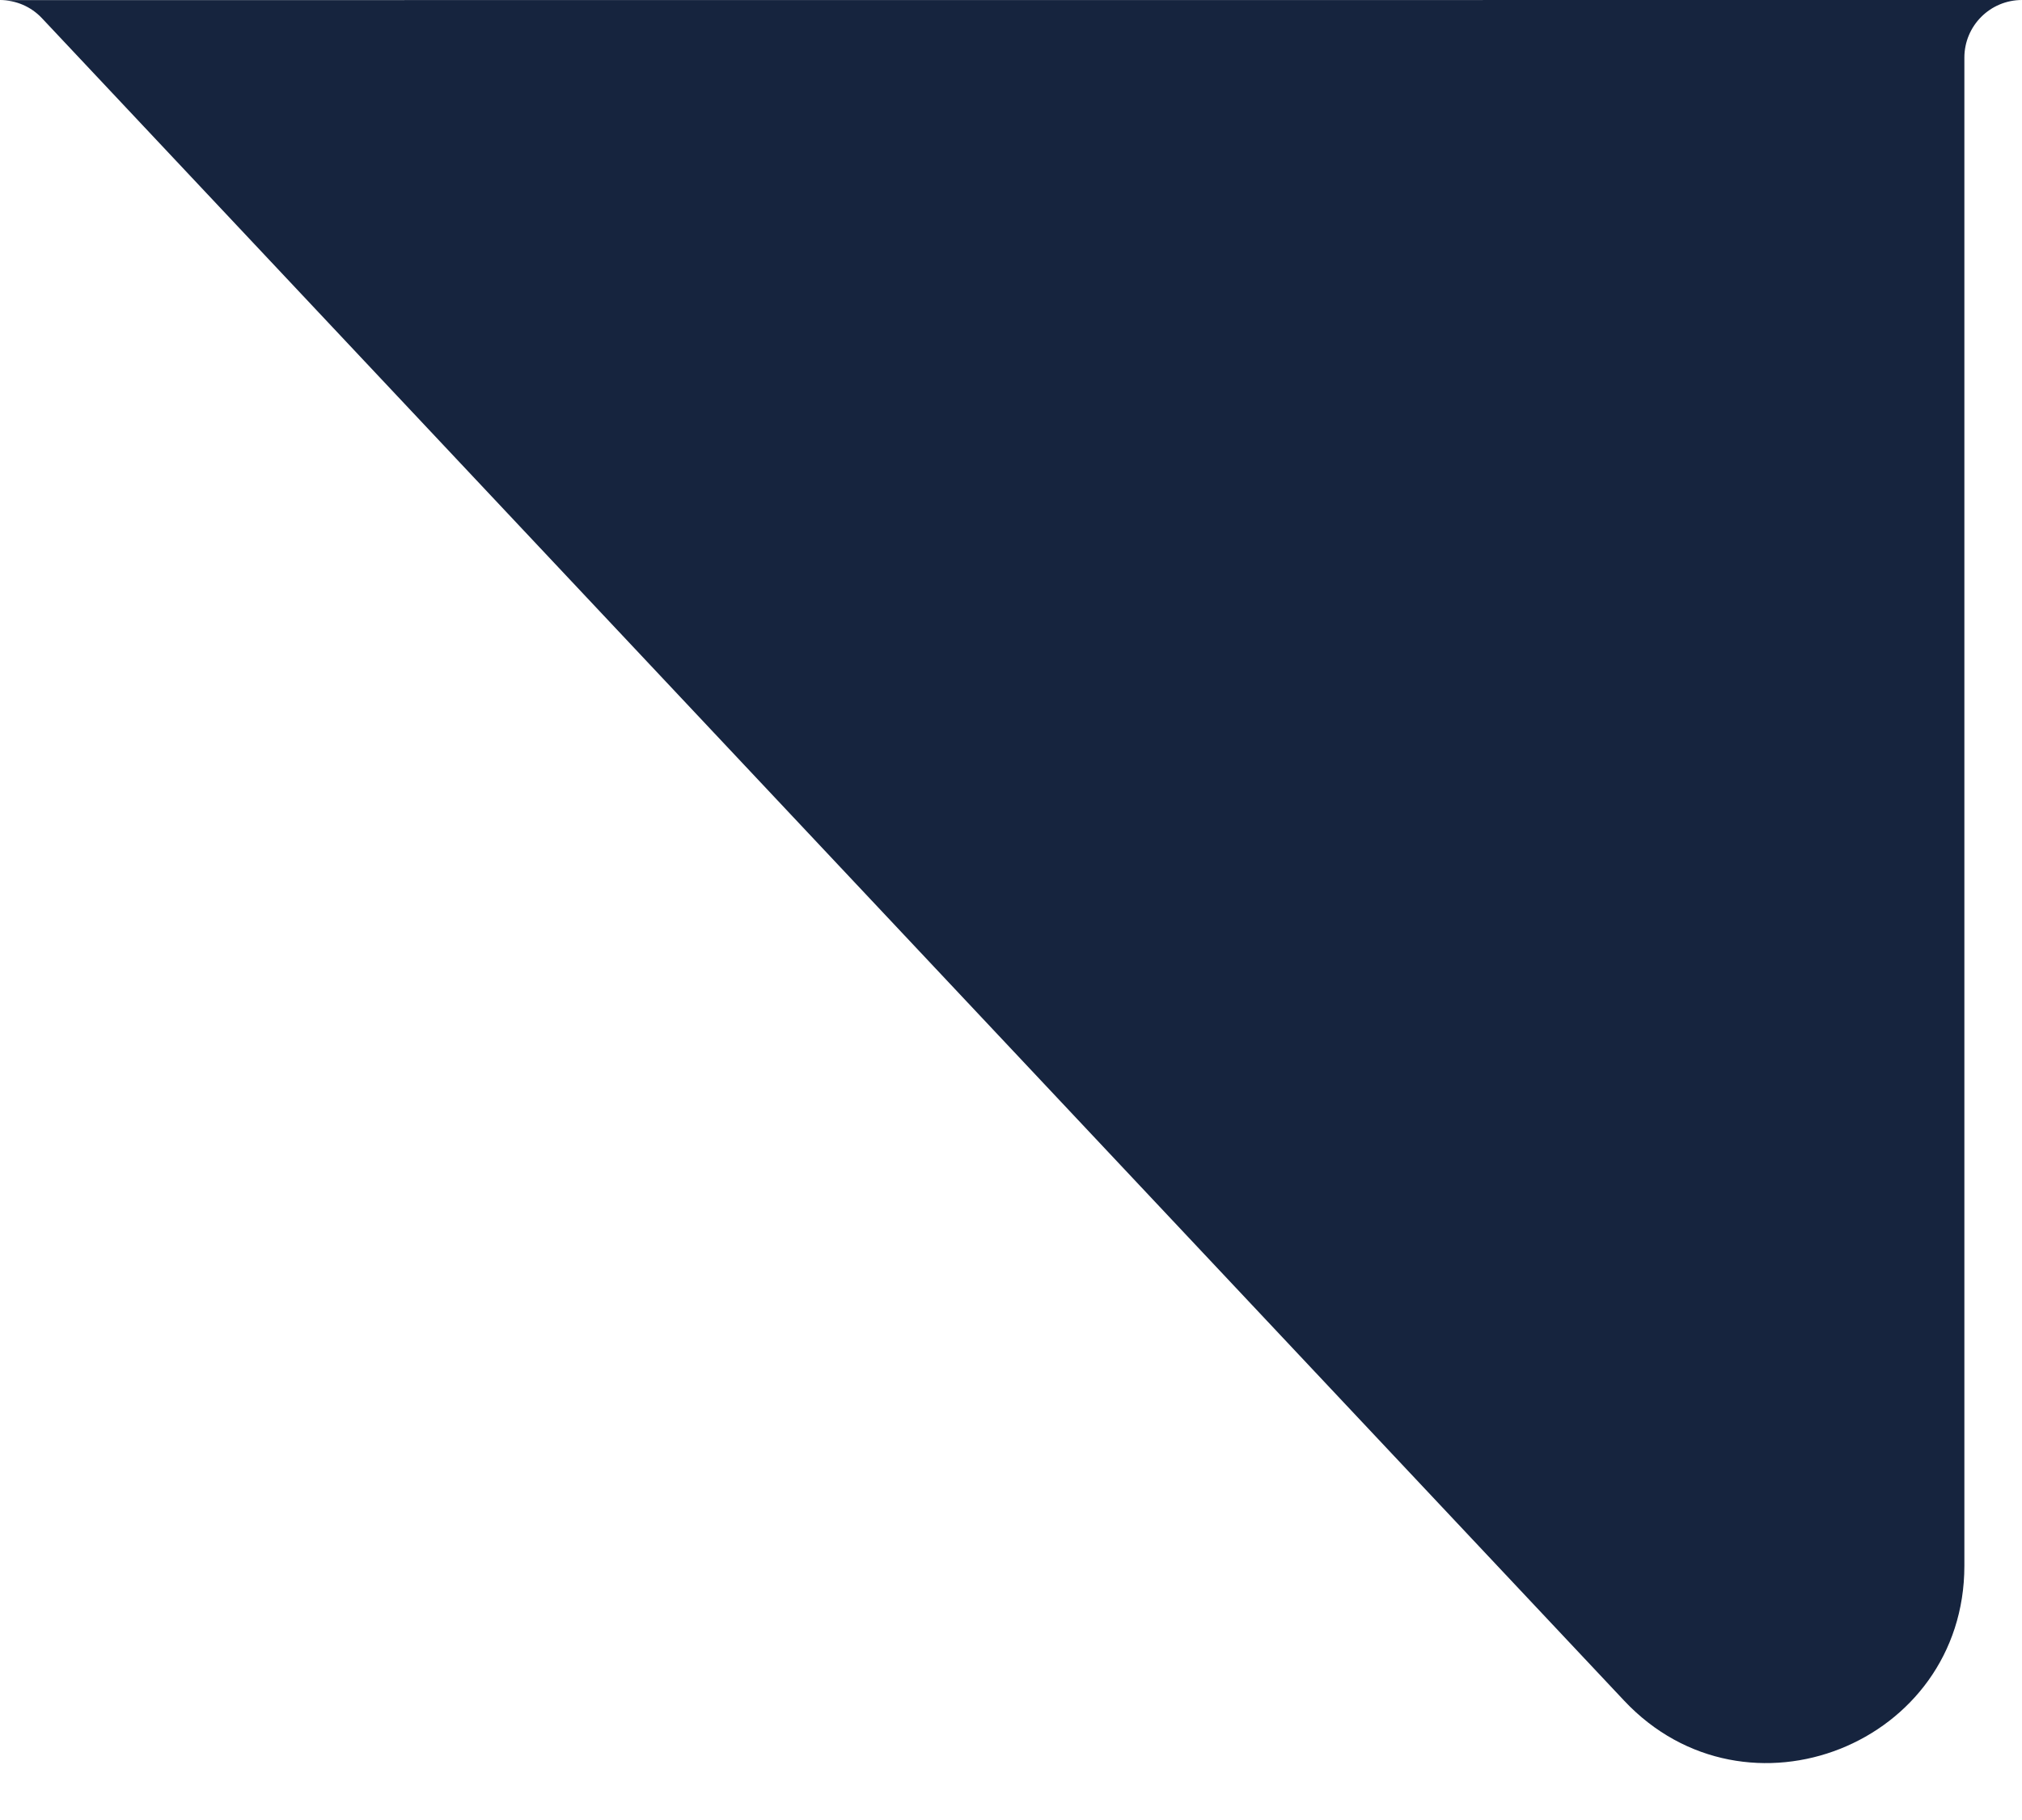 <svg height="18" viewBox="0 0 20 18" width="20" xmlns="http://www.w3.org/2000/svg"><path d="m1157 5165c.315 0 .57.255.57.57v14.916c0 1.764 2.157 2.619 3.365 1.334l15.65-16.64c.108-.115.258-.179.415-.179z" fill="#16243e" transform="matrix(-1 0 0 1 1177 -5165)"/></svg>